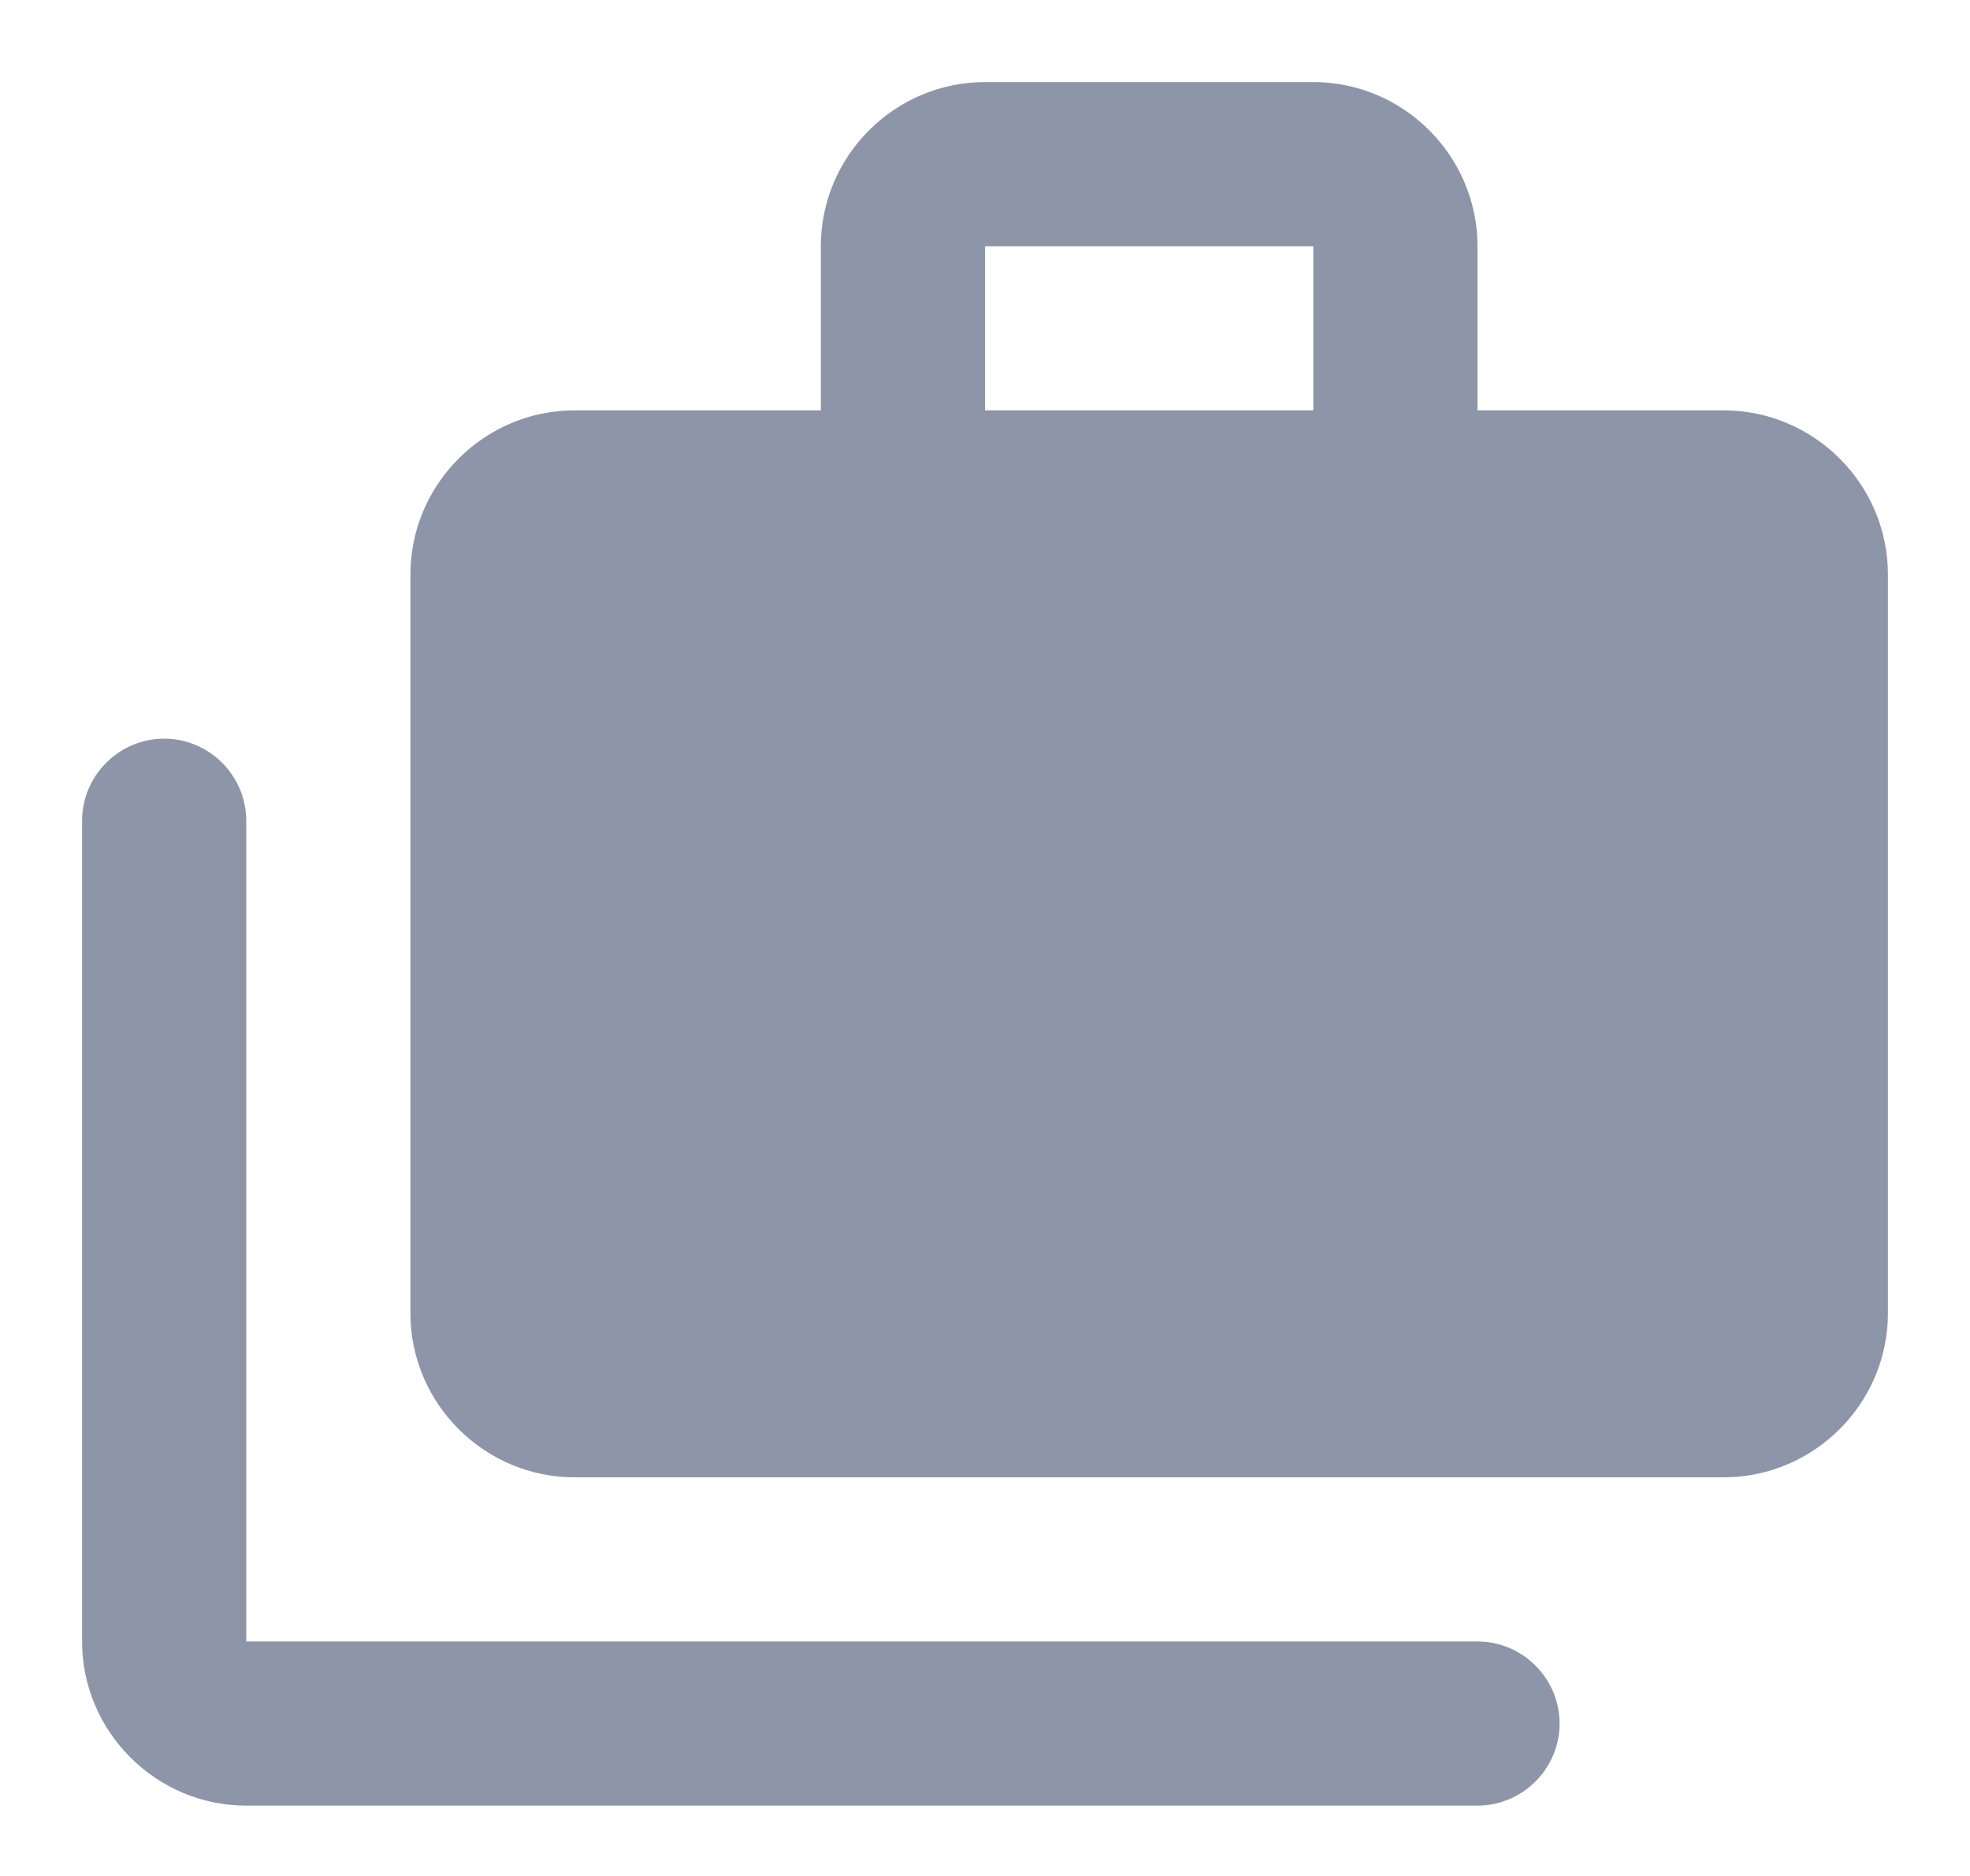 <svg width="21" height="20" viewBox="0 0 21 20" fill="none" xmlns="http://www.w3.org/2000/svg">
<path d="M15.75 4.375V2.625C15.75 1.663 14.963 0.875 14 0.875H10.5C9.537 0.875 8.75 1.663 8.75 2.625V4.375H6.125C5.162 4.375 4.375 5.162 4.375 6.125V14C4.375 14.963 5.162 15.75 6.125 15.75H18.375C19.337 15.75 20.125 14.963 20.125 14V6.125C20.125 5.162 19.337 4.375 18.375 4.375H15.75ZM14 4.375H10.5V2.625H14V4.375ZM1.75 7.875C1.269 7.875 0.875 8.269 0.875 8.75V17.5C0.875 18.462 1.663 19.25 2.625 19.25H15.75C16.231 19.25 16.625 18.856 16.625 18.375C16.625 17.894 16.231 17.5 15.75 17.5H2.625V8.75C2.625 8.269 2.231 7.875 1.75 7.875Z" fill="#8D95A8"/>
</svg>
